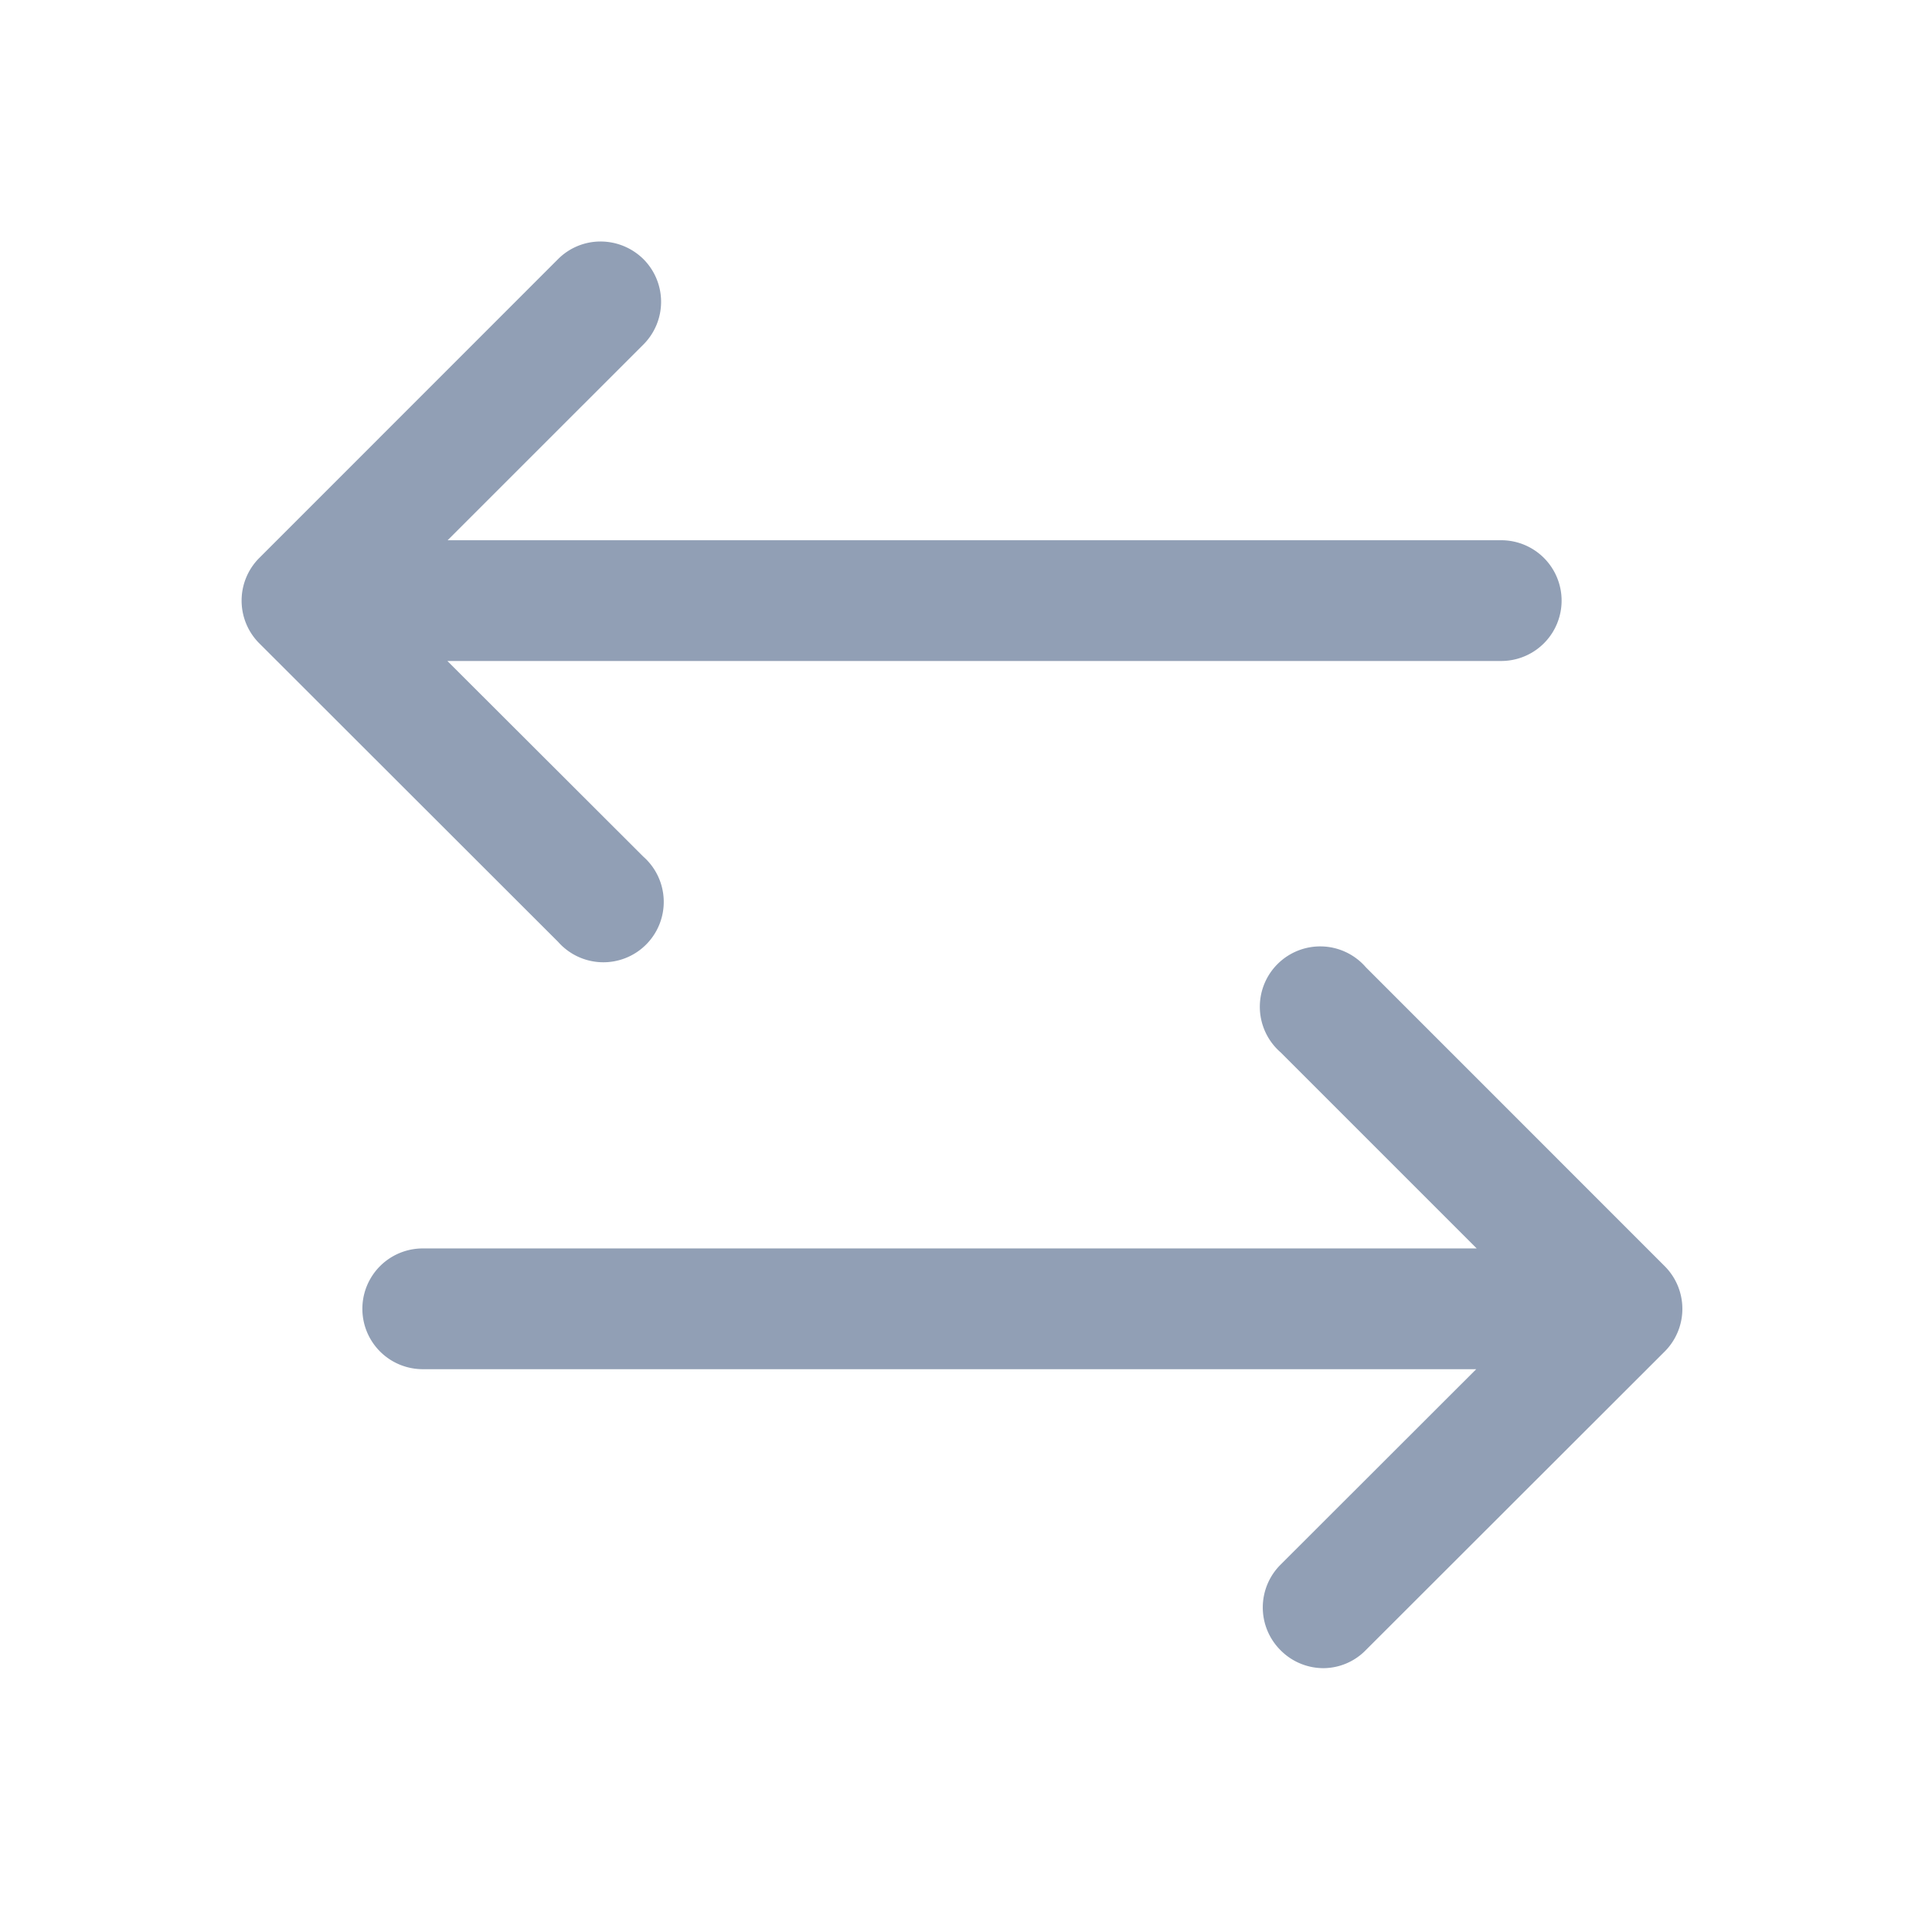 <svg id="trade" xmlns="http://www.w3.org/2000/svg" width="32" height="32" viewBox="0 0 32 32">
  <g id="Component_385_3" data-name="Component 385 – 3">
    <rect id="Rectangle_882" data-name="Rectangle 882" width="32" height="32" fill="#fff" opacity="0"/>
  </g>
  <g id="Group_2551" data-name="Group 2551" transform="translate(-130.998 -6.959)" opacity="0.8">
    <path id="Union_8" data-name="Union 8" d="M22569.143,14196.387a1,1,0,0,1,0-1.423l3.238-3.235h-17.449a1,1,0,1,1,0-2h17.457l-3.246-3.246a1,1,0,1,1,1.41-1.411l4.951,4.952a1,1,0,0,1,0,1.411l-4.951,4.946a.987.987,0,0,1-.705.3A1,1,0,0,1,22569.143,14196.387Z" transform="translate(-22416.932 -14162.092)" fill="#7587a2"/>
    <path id="Union_7" data-name="Union 7" d="M22569.555,14208.114a1,1,0,0,1,0-1.416l3.242-3.241h-17.451a1,1,0,0,1,0-2h17.455l-3.246-3.241a1,1,0,1,1,1.412-1.411l4.951,4.946a1,1,0,0,1,0,1.411l-4.951,4.952a.993.993,0,0,1-.7.291A1.011,1.011,0,0,1,22569.555,14208.114Z" transform="translate(22711.209 14219.364) rotate(180)" fill="#7587a2"/>
  </g>
</svg>
